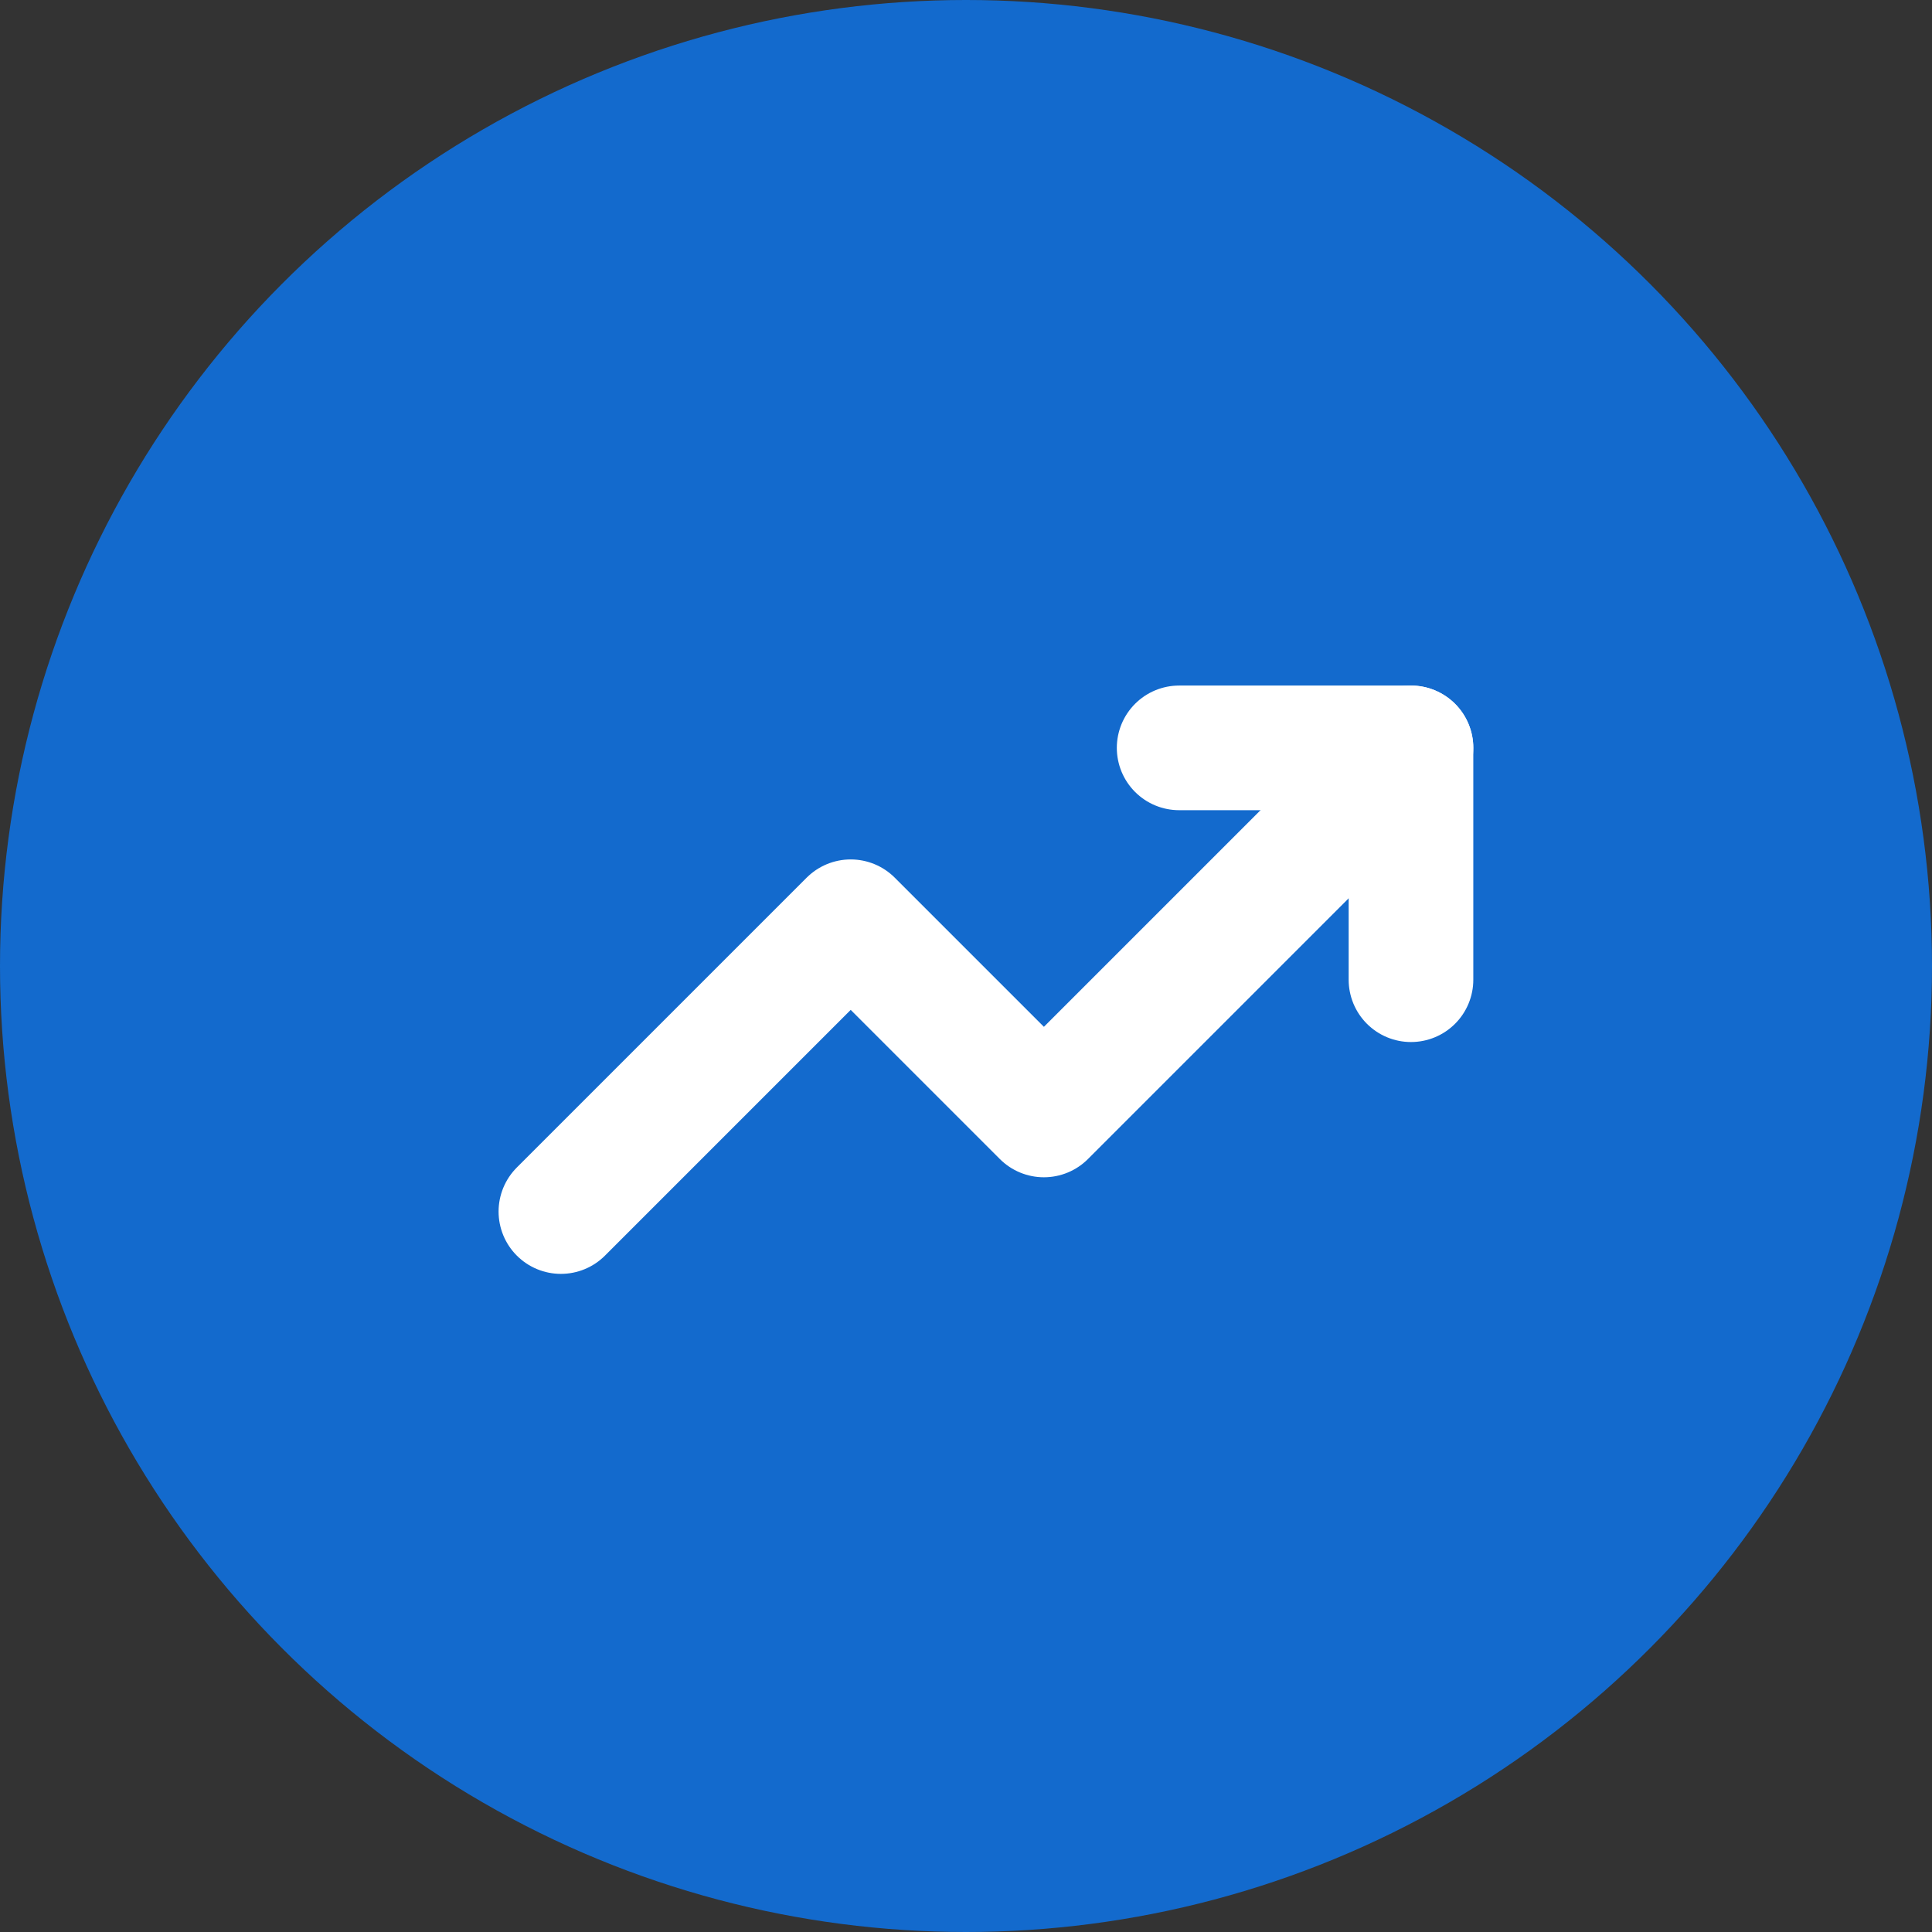 <svg xmlns="http://www.w3.org/2000/svg" width="31" height="31" viewBox="0 0 31 31"><rect x="0" y="0" width="31" height="31" fill="#333333" stroke="none"/><defs><style>.a{fill:#136acd;}.b{fill:none;stroke:#fff;stroke-linecap:round;stroke-linejoin:round;stroke-width:2px;}</style></defs><g transform="translate(-445 -195)"><circle class="a" cx="15.5" cy="15.5" r="15.5" transform="translate(445 195)"/><g transform="translate(454 207)"><path class="b" d="M14.64,6,8.75,11.89l-3.1-3.1L1,13.44" transform="translate(-1 -6)"/><path class="b" d="M17,6h3.72V9.72" transform="translate(-7.08 -6)"/></g></g></svg>
